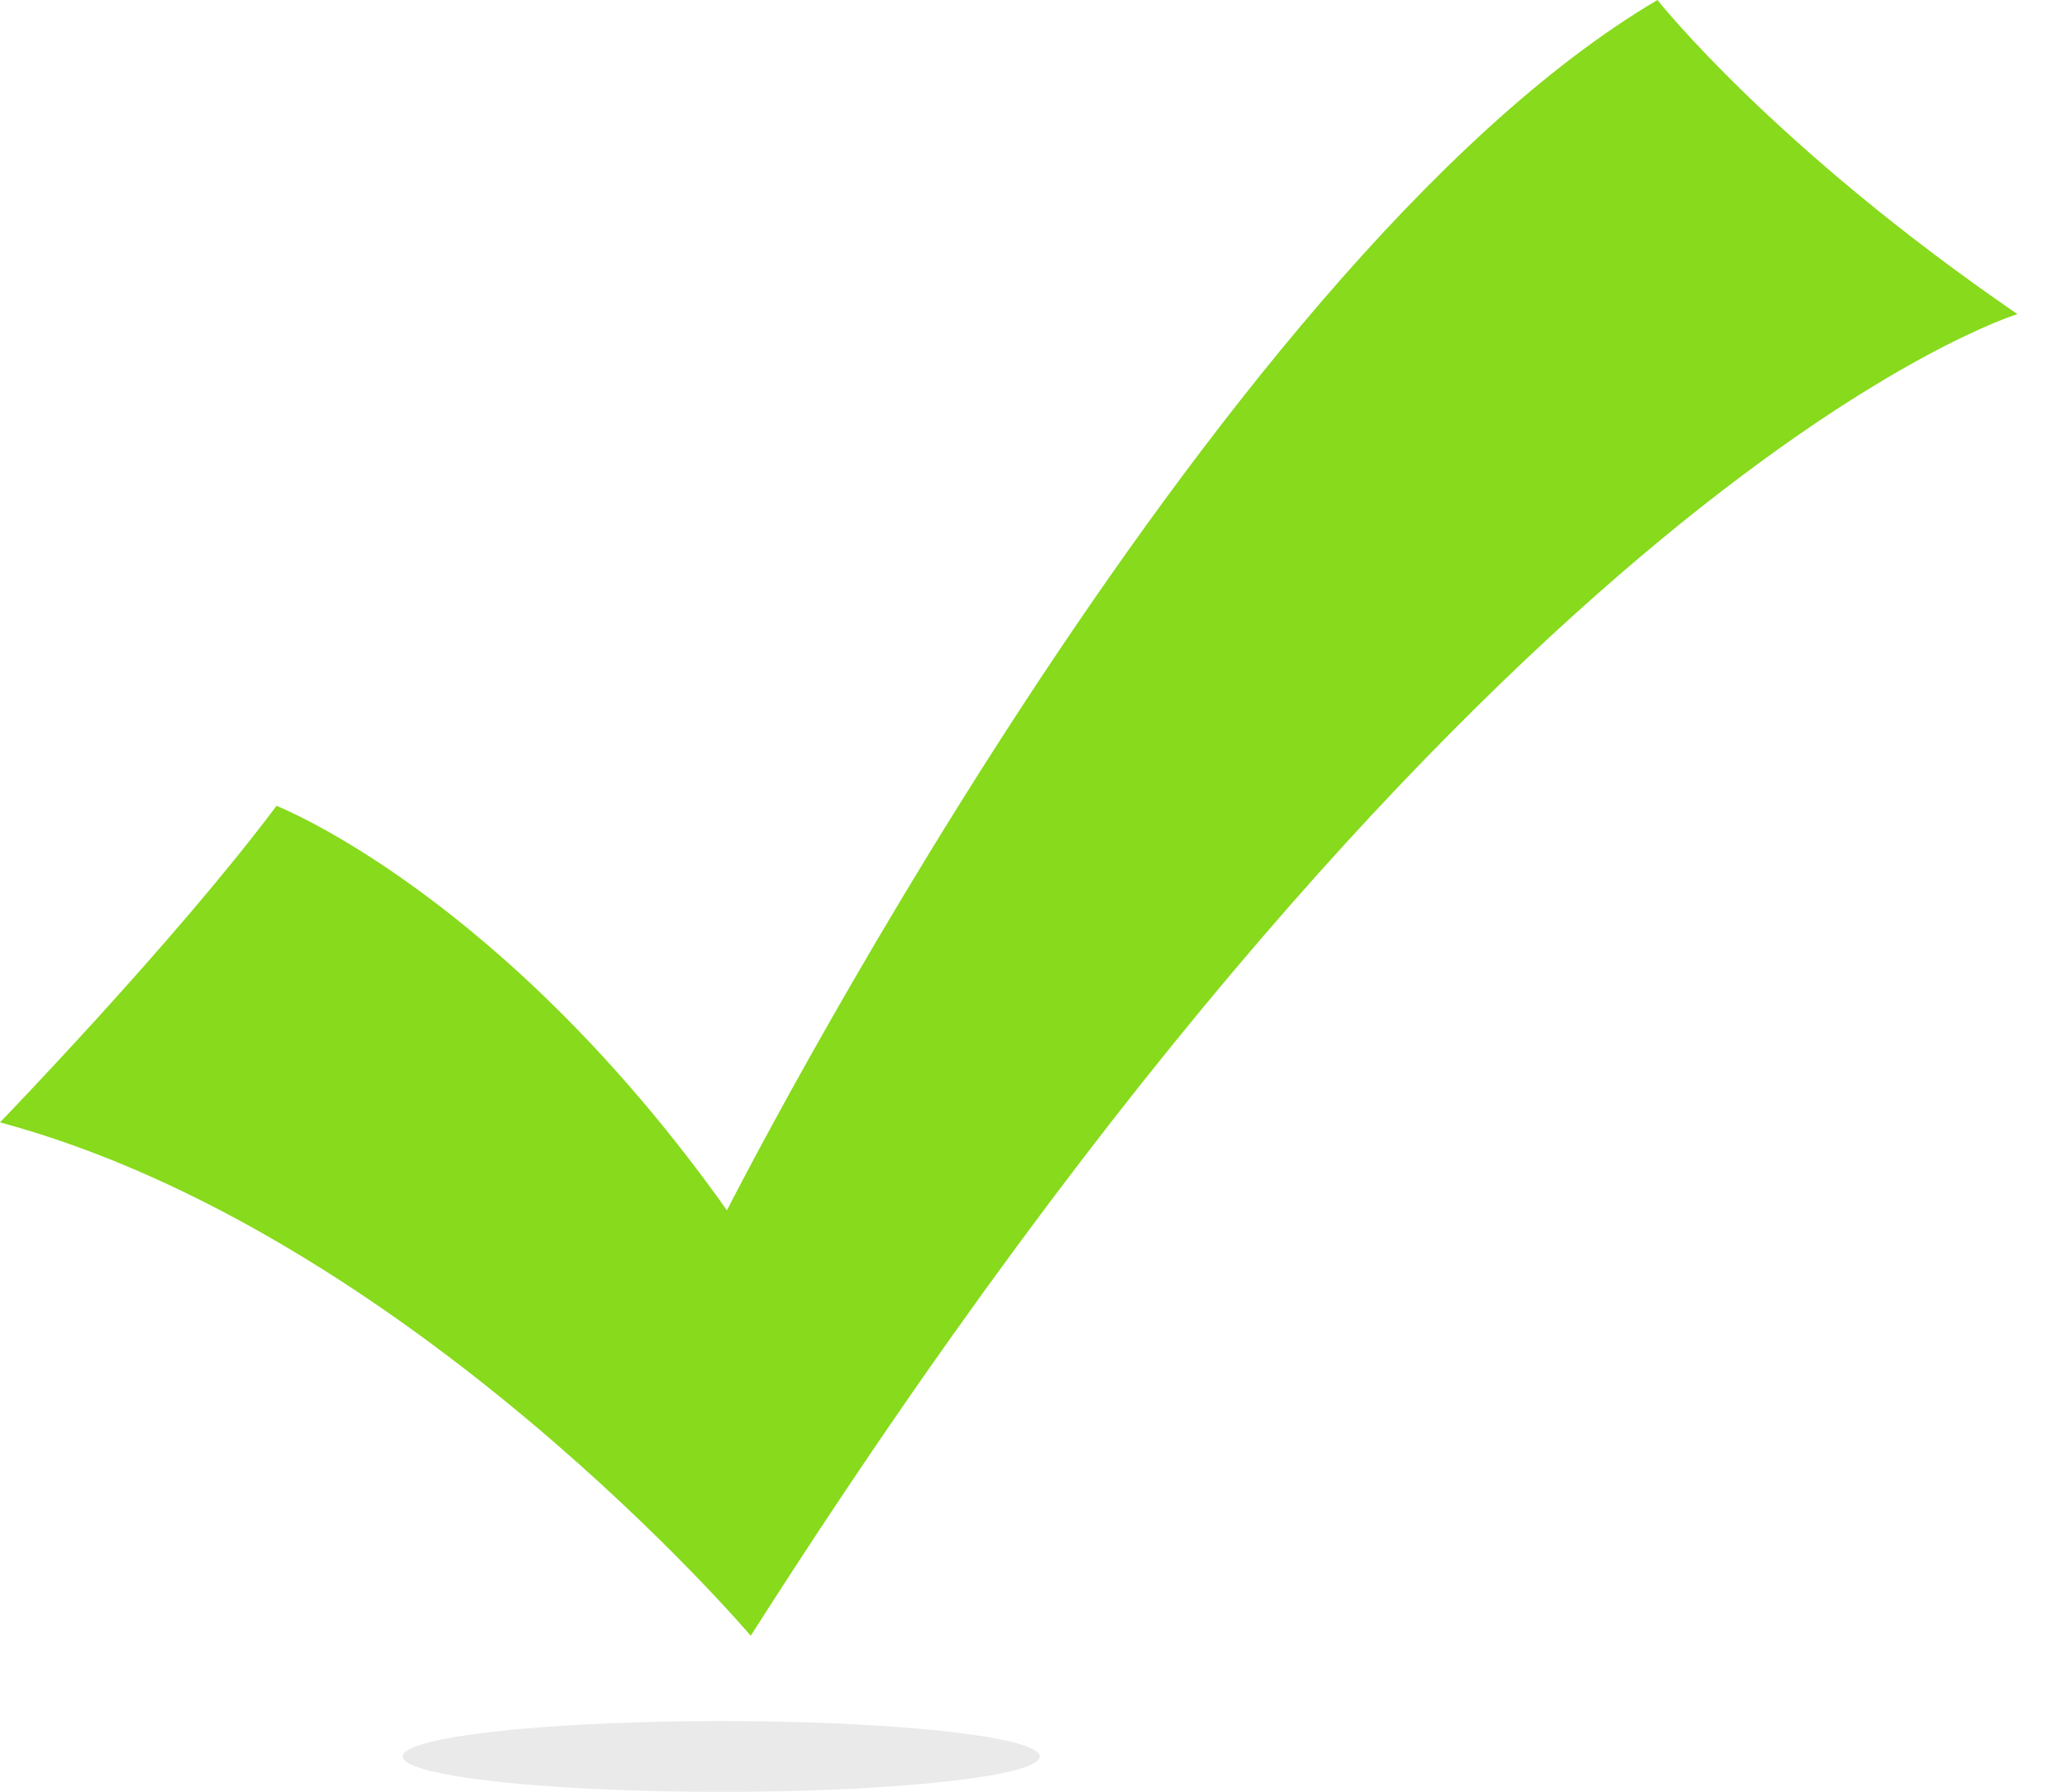 <?xml version="1.0" encoding="UTF-8" standalone="no"?>
<!-- Created with Inkscape (http://www.inkscape.org/) -->
<svg
   xmlns:dc="http://purl.org/dc/elements/1.1/"
   xmlns:cc="http://web.resource.org/cc/"
   xmlns:rdf="http://www.w3.org/1999/02/22-rdf-syntax-ns#"
   xmlns:svg="http://www.w3.org/2000/svg"
   xmlns="http://www.w3.org/2000/svg"
   xmlns:sodipodi="http://sodipodi.sourceforge.net/DTD/sodipodi-0.dtd"
   xmlns:inkscape="http://www.inkscape.org/namespaces/inkscape"
   width="417.204"
   height="361.625"
   id="svg2"
   sodipodi:version="0.32"
   inkscape:version="0.45"
   inkscape:export-filename="C:\Documents and Settings\Staff\Desktop\checkmark.png"
   inkscape:export-xdpi="72.839996"
   inkscape:export-ydpi="72.839996"
   sodipodi:docname="checkmark.svg"
   inkscape:output_extension="org.inkscape.output.svg.inkscape"
   sodipodi:docbase="C:\Documents and Settings\Staff\Desktop\photos\SVG"
   version="1.0"
   sodipodi:modified="true">
  <defs
     id="defs4" />
  <sodipodi:namedview
     id="base"
     pagecolor="#ffffff"
     bordercolor="#666666"
     borderopacity="1.0"
     gridtolerance="10000"
     guidetolerance="10"
     objecttolerance="10"
     inkscape:pageopacity="0.0"
     inkscape:pageshadow="2"
     inkscape:zoom="0.7"
     inkscape:cx="427.74596"
     inkscape:cy="114.40134"
     inkscape:document-units="px"
     inkscape:current-layer="layer1"
     inkscape:window-width="1024"
     inkscape:window-height="712"
     inkscape:window-x="0"
     inkscape:window-y="22" />
  <g
     inkscape:label="Layer 1"
     inkscape:groupmode="layer"
     id="layer1"
     transform="translate(-101.541,-163.596)">
    <path
       style="fill:#87da1cc4;fill-opacity:1;fill-rule:evenodd;stroke:none;stroke-width:1px;stroke-linecap:butt;stroke-linejoin:miter;stroke-opacity:1"
       d="M 508.745,226.99 C 459.422,193.172 436.086,163.596 436.086,163.596 C 345,217.266 248.268,407.837 248.268,407.837 C 202.935,344.019 157.354,326.219 157.354,326.219 C 136.862,353.601 101.541,390.093 101.541,390.093 C 183.924,412.281 253.073,493.7 253.073,493.7 C 402.557,259.013 508.745,226.99 508.745,226.99 z "
       id="path5075"
       sodipodi:nodetypes="ccccccc"
       inkscape:export-filename="C:\Documents and Settings\Staff\Desktop\photos\SVG\path2161.png"
       inkscape:export-xdpi="72.839996"
       inkscape:export-ydpi="72.839996" />
    <path
       sodipodi:type="arc"
       style="opacity:0.2;fill:#999999;fill-opacity:1;stroke:none;stroke-width:1;stroke-miterlimit:4;stroke-dasharray:none;stroke-opacity:0"
       id="path3131"
       sodipodi:cx="238.57143"
       sodipodi:cy="529.50507"
       sodipodi:rx="64.285713"
       sodipodi:ry="7.1428571"
       d="M 302.03,528.363 A 64.286,7.143 0 1 1 301.979,528.328"
       sodipodi:start="6.1226078"
       sodipodi:end="12.400852"
       sodipodi:open="true"
       transform="translate(8.571,-11.429)"
       inkscape:export-filename="C:\Documents and Settings\Staff\Desktop\photos\SVG\path2161.png"
       inkscape:export-xdpi="72.839996"
       inkscape:export-ydpi="72.839996" />
    <path
       style="opacity:0;fill:#5fd35f;fill-opacity:1;fill-rule:evenodd;stroke:none;stroke-width:1px;stroke-linecap:butt;stroke-linejoin:miter;stroke-opacity:1"
       d="M 518.745,227.276 C 469.422,193.458 446.086,163.881 446.086,163.881 C 355,217.552 258.268,408.123 258.268,408.123 C 212.935,344.305 167.354,326.505 167.354,326.505 C 146.862,353.887 111.541,390.379 111.541,390.379 C 193.924,412.566 263.073,493.986 263.073,493.986 C 412.557,259.299 518.745,227.276 518.745,227.276 z "
       id="path2161"
       sodipodi:nodetypes="ccccccc"
       inkscape:export-xdpi="72.839996"
       inkscape:export-ydpi="72.839996" />
  </g>
</svg>
